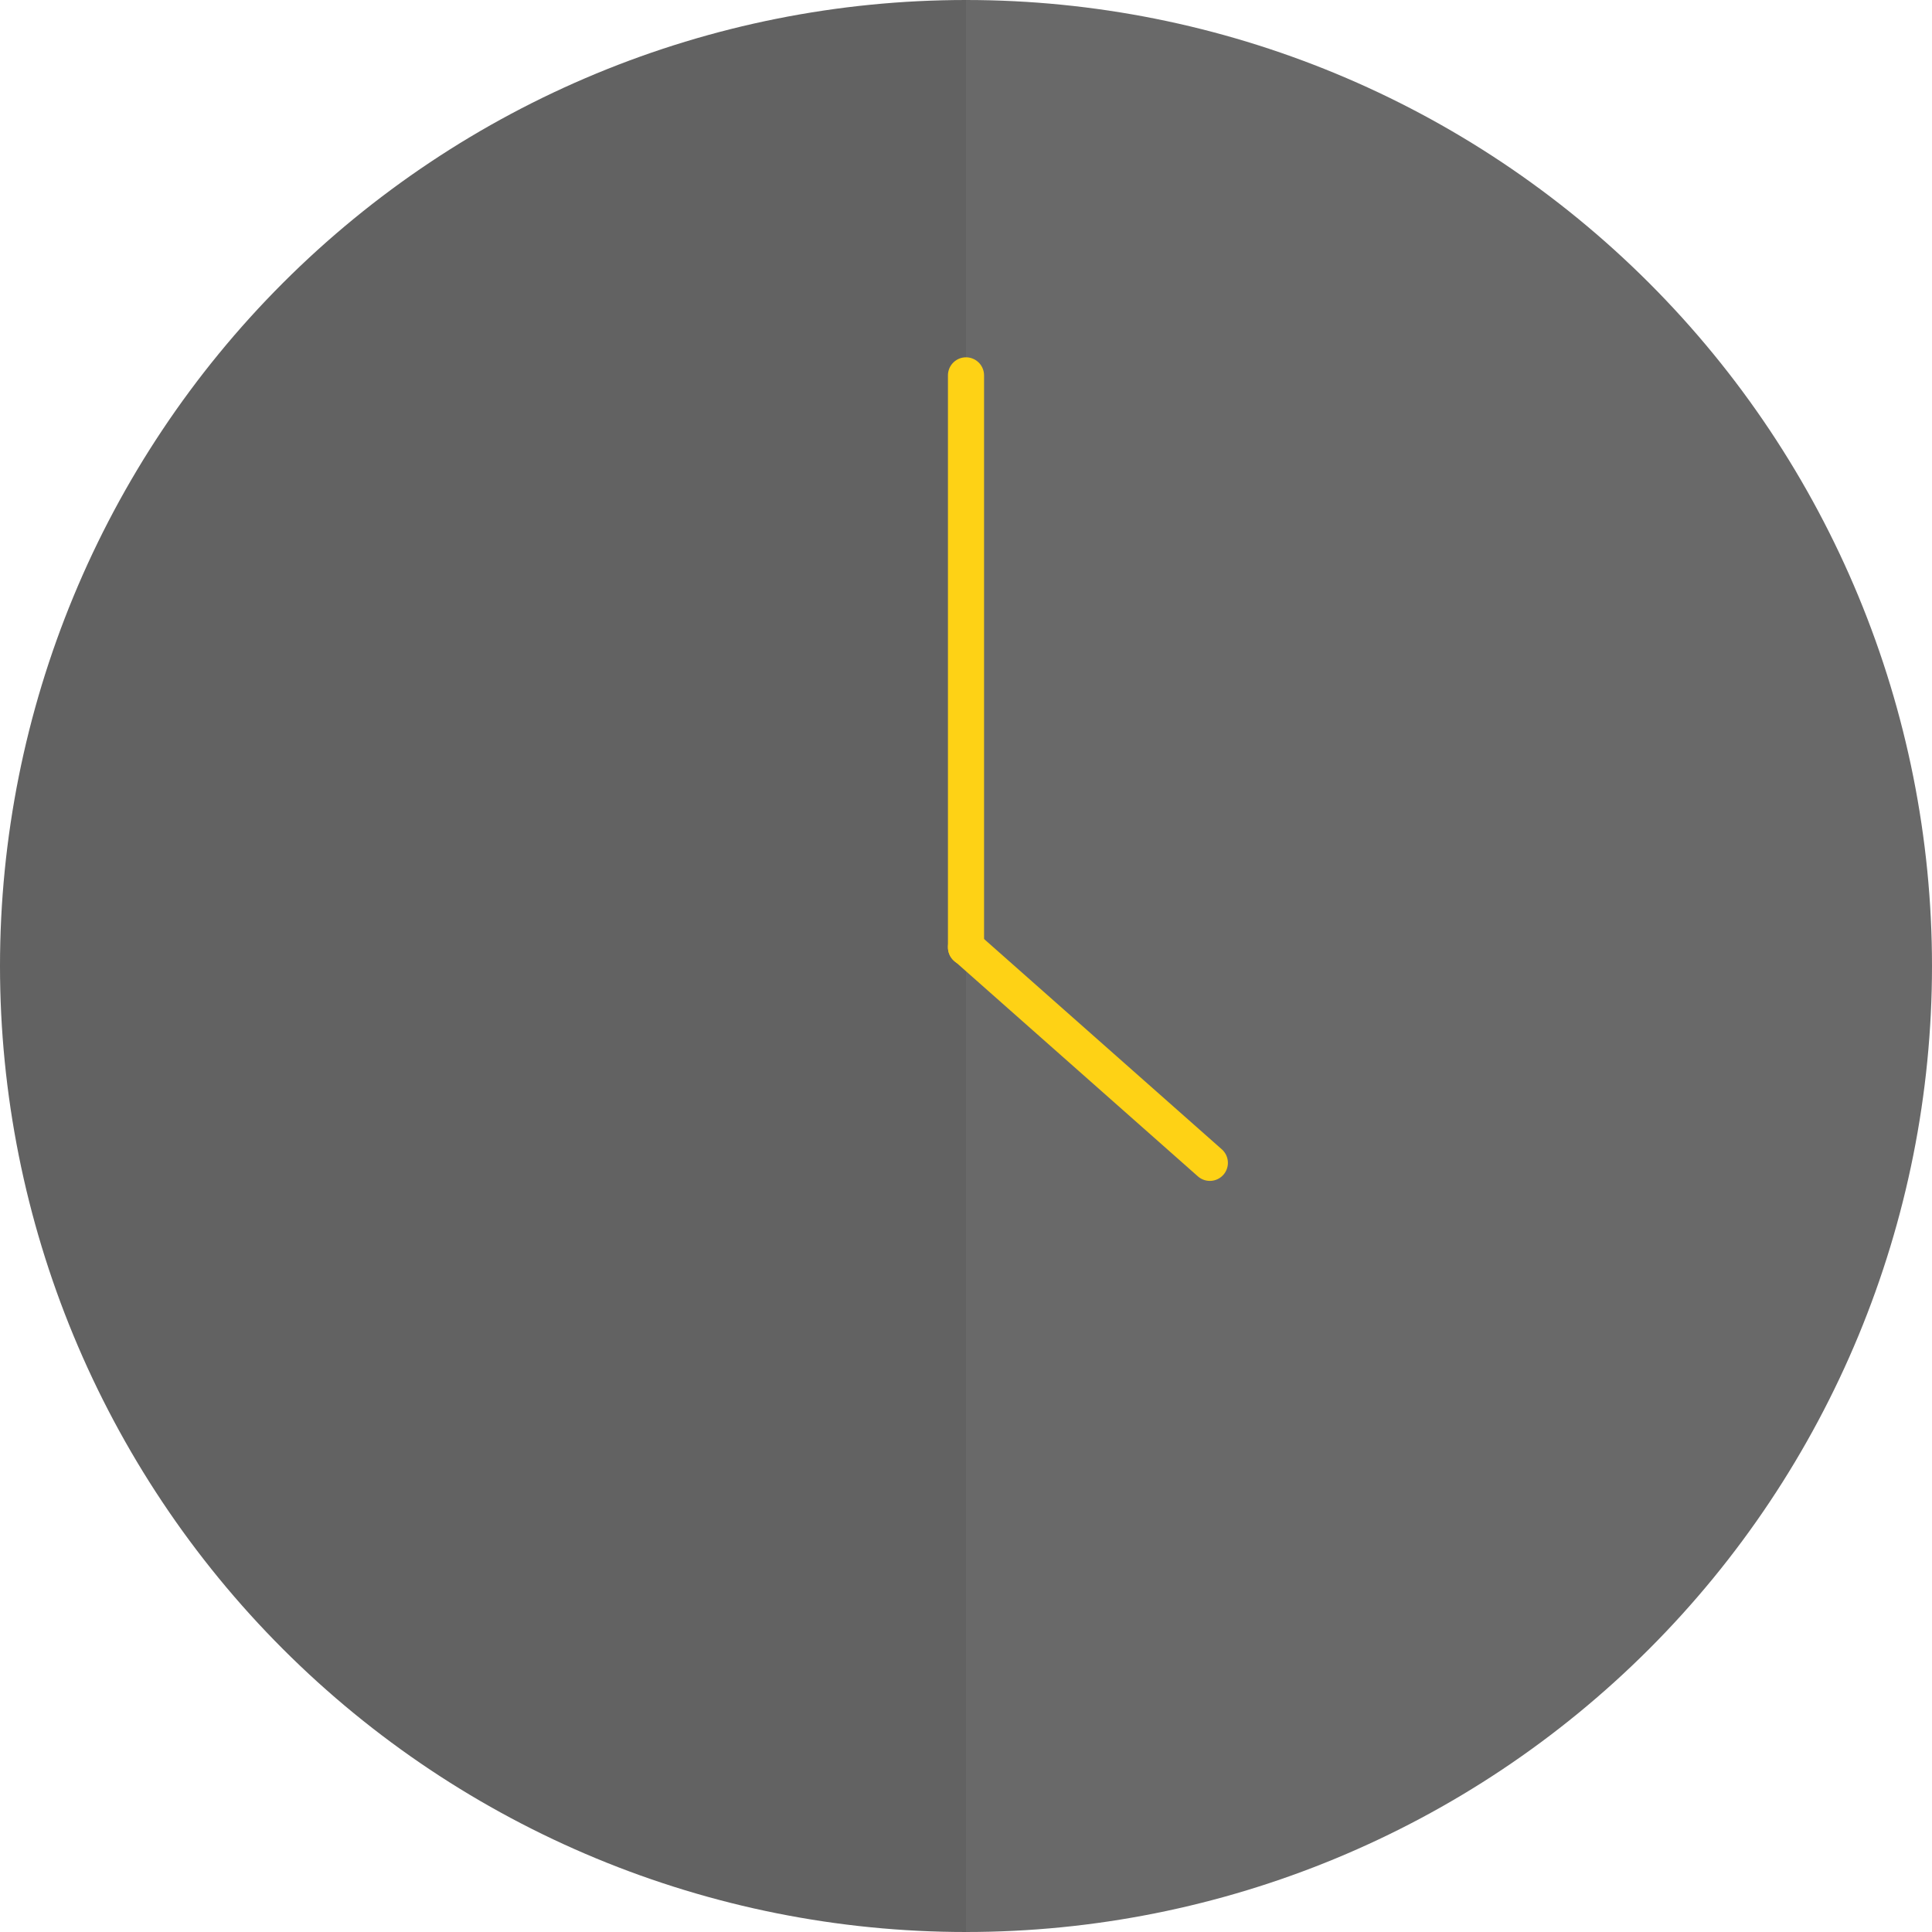 <svg width="107" height="107" viewBox="0 0 107 107" fill="none" xmlns="http://www.w3.org/2000/svg">
<path d="M53.5 0C39.311 -1.69203e-07 25.703 5.637 15.67 15.67C5.637 25.703 1.24045e-06 39.311 0 53.5C-1.24045e-06 67.689 5.637 81.297 15.67 91.33C25.703 101.363 39.311 107 53.5 107L53.5 53.5V0Z" fill="#626262"/>
<path d="M53.5 107C67.689 107 81.297 101.363 91.33 91.33C101.363 81.297 107 67.689 107 53.5C107 39.311 101.363 25.703 91.33 15.67C81.297 5.637 67.689 2.76272e-06 53.5 0L53.5 53.5L53.5 107Z" fill="#696969"/>
<path d="M53.5 52.455L67.005 64.402" stroke="#FED215" stroke-width="2" stroke-linecap="round"/>
<path d="M53.5 20.789V52.473" stroke="#FED215" stroke-width="2" stroke-linecap="round"/>
</svg>
